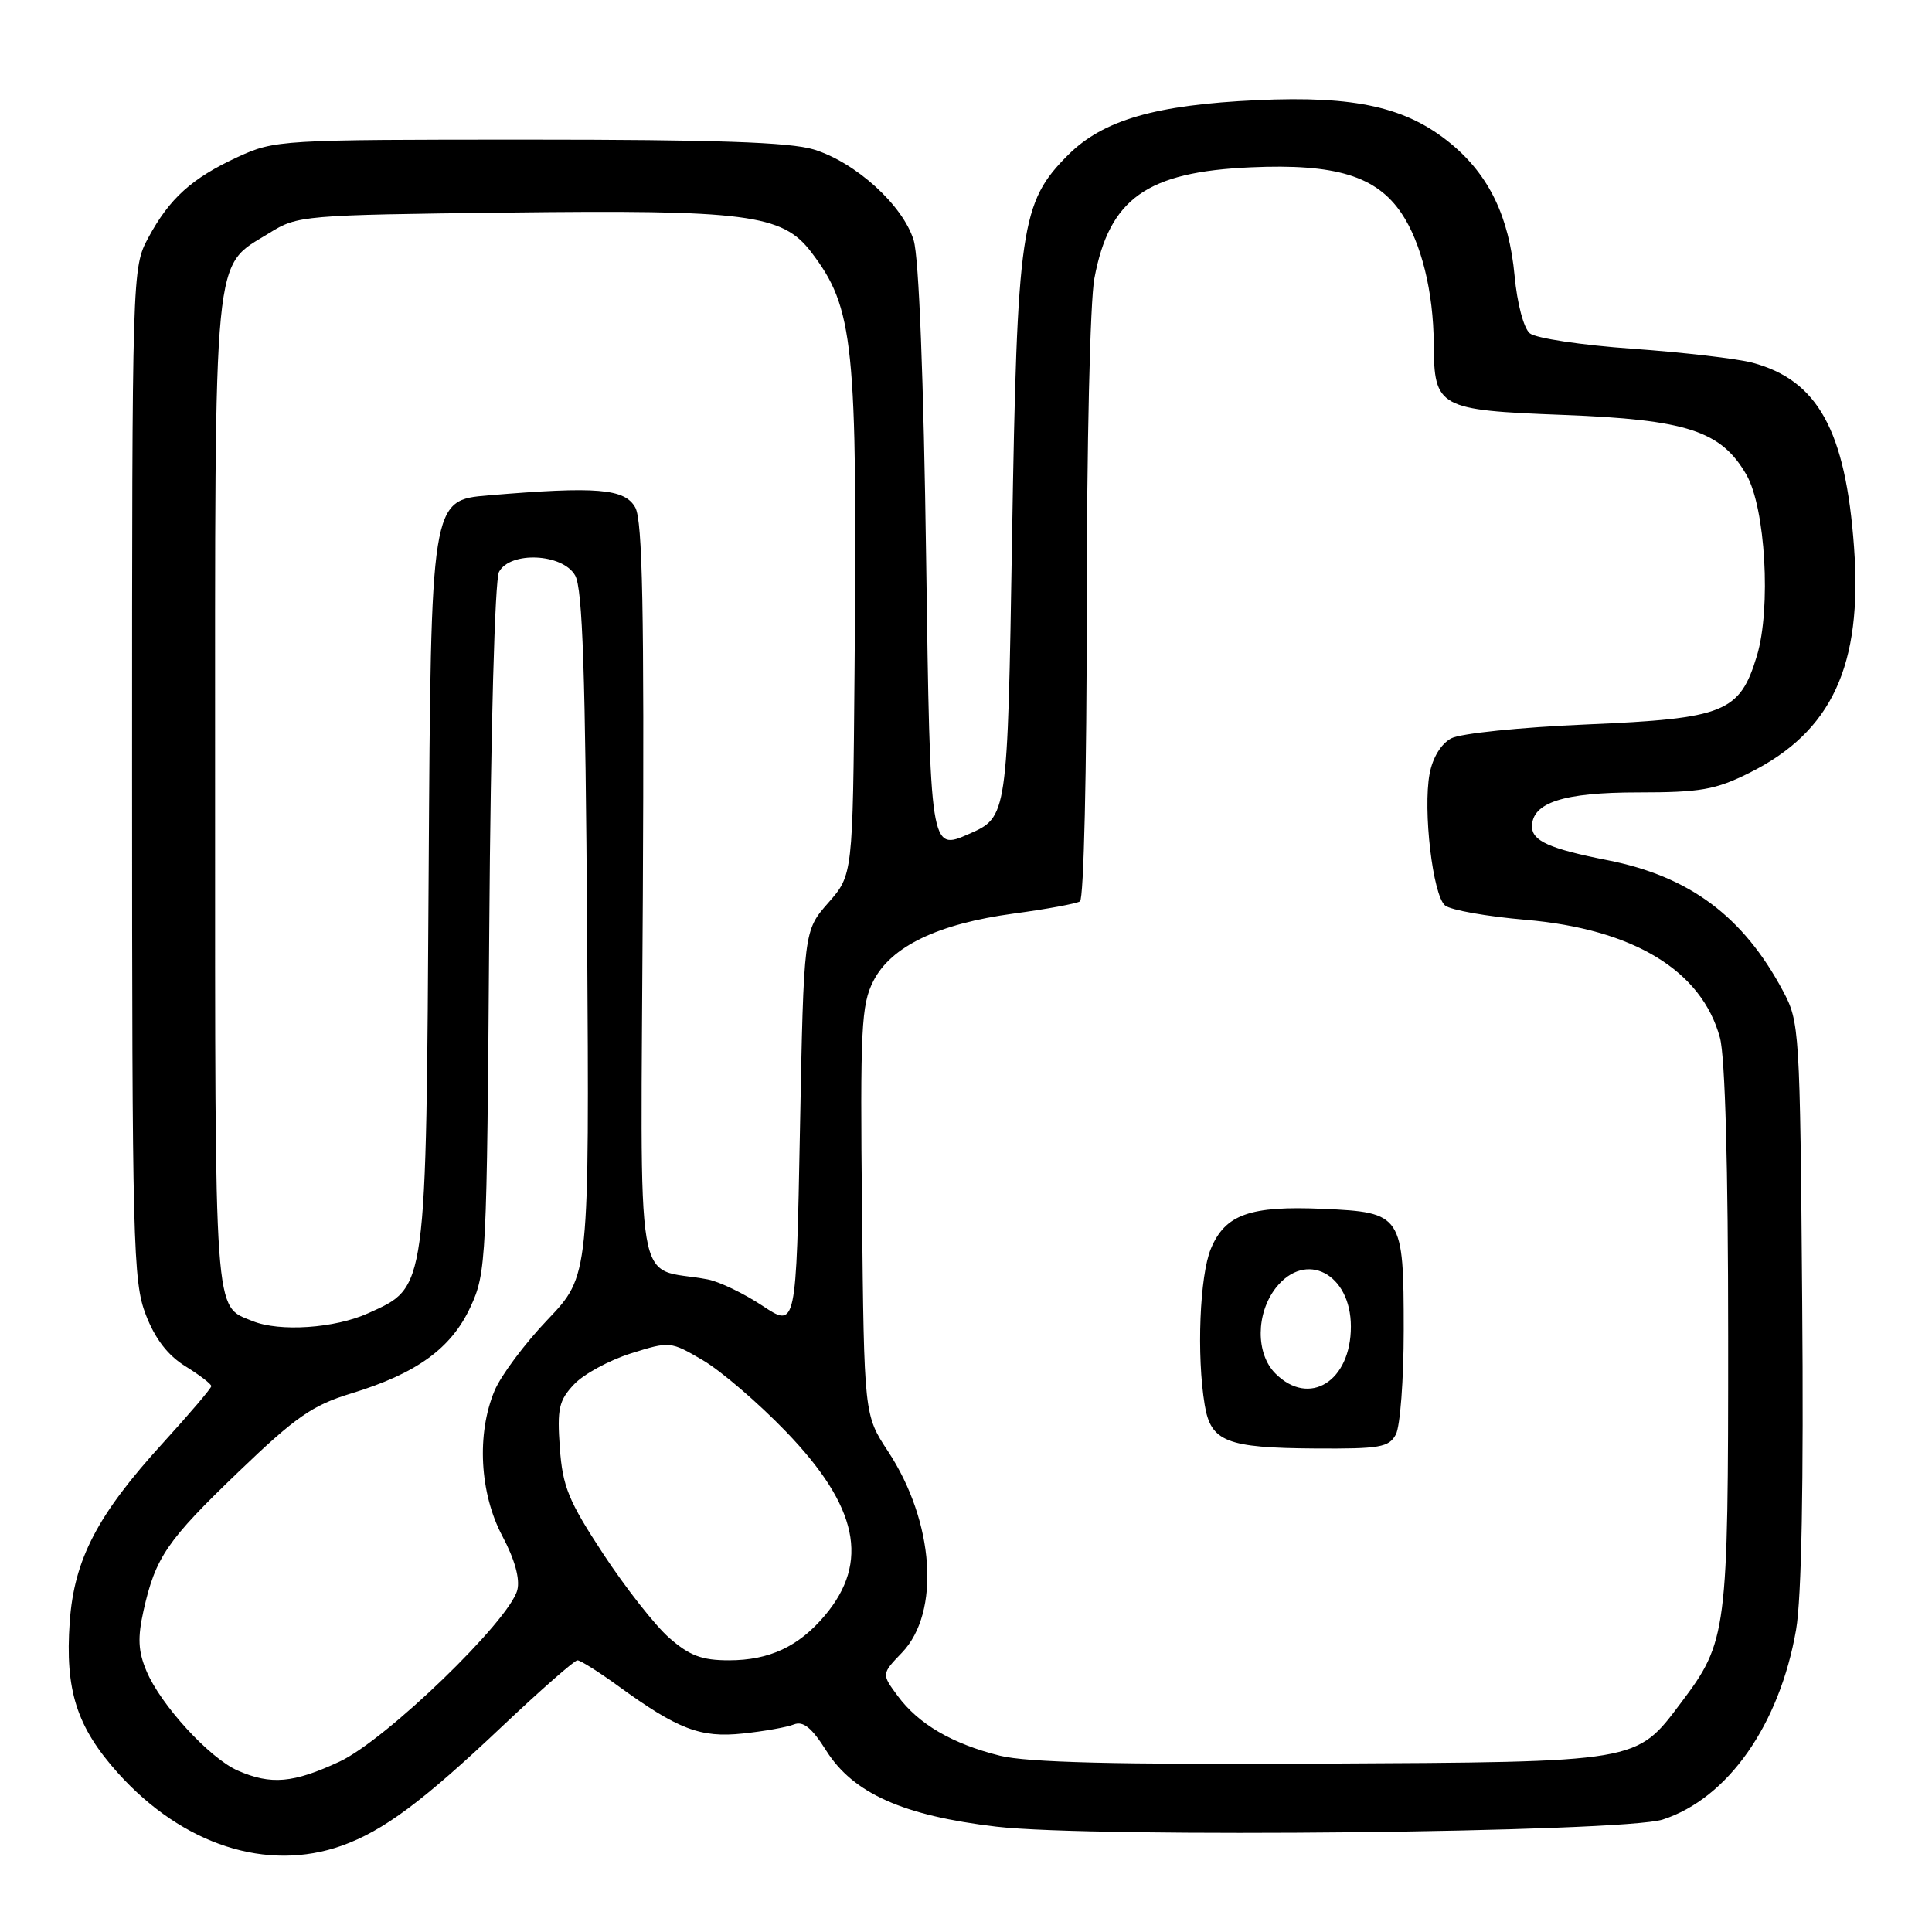 <?xml version="1.0" encoding="UTF-8" standalone="no"?>
<!DOCTYPE svg PUBLIC "-//W3C//DTD SVG 1.1//EN" "http://www.w3.org/Graphics/SVG/1.1/DTD/svg11.dtd" >
<svg xmlns="http://www.w3.org/2000/svg" xmlns:xlink="http://www.w3.org/1999/xlink" version="1.1" viewBox="0 0 256 256">
 <g >
 <path fill="currentColor"
d=" M 45.30 244.56 C 50.80 242.59 56.01 238.72 66.51 228.78 C 71.62 223.95 76.12 220.00 76.51 220.00 C 76.91 220.00 79.32 221.52 81.87 223.37 C 89.82 229.15 92.82 230.30 98.43 229.70 C 101.22 229.41 104.26 228.87 105.19 228.50 C 106.43 228.01 107.56 228.92 109.50 232.00 C 113.06 237.63 119.69 240.59 132.01 242.04 C 144.95 243.56 215.01 242.82 220.32 241.10 C 228.94 238.31 235.81 228.53 237.99 215.95 C 238.72 211.75 239.00 196.60 238.80 172.50 C 238.51 136.30 238.45 135.41 236.24 131.28 C 230.97 121.41 223.86 116.12 213.00 113.98 C 205.33 112.47 203.00 111.43 203.00 109.52 C 203.00 106.35 207.17 105.00 217.03 105.00 C 225.33 105.00 227.30 104.65 231.80 102.41 C 242.74 96.96 246.81 88.18 245.67 72.50 C 244.55 57.04 240.87 50.38 232.20 48.06 C 230.17 47.52 223.02 46.69 216.31 46.21 C 209.61 45.74 203.49 44.82 202.71 44.17 C 201.90 43.50 201.03 40.22 200.69 36.54 C 199.96 28.72 197.32 23.24 192.28 19.06 C 186.40 14.20 179.64 12.67 166.58 13.27 C 153.11 13.89 146.17 15.90 141.53 20.53 C 135.25 26.82 134.78 30.04 134.10 71.38 C 133.50 108.26 133.50 108.26 128.38 110.51 C 123.26 112.77 123.26 112.77 122.72 74.14 C 122.39 50.22 121.76 34.11 121.07 31.85 C 119.66 27.20 113.36 21.49 107.81 19.80 C 104.64 18.84 94.67 18.50 70.00 18.50 C 37.16 18.50 36.40 18.55 31.51 20.80 C 25.42 23.61 22.47 26.27 19.65 31.50 C 17.51 35.48 17.50 35.82 17.50 102.50 C 17.50 164.86 17.63 169.83 19.32 174.21 C 20.55 177.41 22.24 179.60 24.57 181.04 C 26.46 182.21 28.00 183.39 28.00 183.67 C 28.00 183.95 25.12 187.33 21.61 191.18 C 12.91 200.71 9.83 206.62 9.24 214.90 C 8.60 223.98 10.16 228.84 15.65 234.96 C 24.21 244.47 35.39 248.09 45.30 244.56 Z  M 31.50 234.61 C 27.77 232.98 21.27 225.90 19.40 221.40 C 18.30 218.79 18.22 216.99 19.02 213.41 C 20.61 206.33 22.11 204.14 31.65 194.98 C 39.18 187.75 41.40 186.21 46.50 184.65 C 55.21 182.00 59.80 178.67 62.34 173.18 C 64.44 168.64 64.51 167.16 64.83 123.03 C 65.02 96.79 65.57 76.81 66.12 75.78 C 67.60 73.01 74.55 73.33 76.21 76.25 C 77.20 77.97 77.57 89.18 77.80 123.77 C 78.09 169.05 78.09 169.05 72.58 174.84 C 69.54 178.02 66.37 182.27 65.53 184.28 C 63.13 190.01 63.56 197.87 66.56 203.53 C 68.20 206.61 68.92 209.19 68.55 210.67 C 67.53 214.72 51.13 230.57 45.00 233.42 C 38.86 236.28 35.91 236.54 31.50 234.61 Z  M 132.49 232.64 C 126.19 231.07 121.71 228.46 118.95 224.72 C 116.80 221.81 116.80 221.81 119.52 218.98 C 124.64 213.64 123.81 201.65 117.67 192.31 C 114.50 187.50 114.50 187.50 114.22 160.50 C 113.97 136.24 114.12 133.14 115.72 130.00 C 118.06 125.40 124.28 122.41 134.35 121.05 C 138.67 120.47 142.61 119.74 143.10 119.44 C 143.61 119.12 144.00 102.13 144.00 80.58 C 144.00 59.02 144.44 39.92 145.01 36.89 C 146.99 26.30 151.96 22.77 165.75 22.17 C 176.98 21.67 182.37 23.32 185.70 28.25 C 188.33 32.15 189.94 38.67 189.98 45.56 C 190.02 54.03 190.58 54.35 207.14 54.98 C 223.53 55.61 228.06 57.09 231.41 62.91 C 233.93 67.30 234.70 80.59 232.80 86.90 C 230.53 94.40 228.54 95.21 210.30 95.99 C 201.42 96.37 193.53 97.18 192.29 97.84 C 190.95 98.56 189.83 100.39 189.43 102.53 C 188.53 107.34 189.85 118.63 191.48 119.98 C 192.21 120.59 197.01 121.44 202.15 121.88 C 216.43 123.11 225.48 128.59 227.90 137.50 C 228.59 140.03 228.99 154.60 228.99 177.12 C 229.00 216.39 228.86 217.51 222.73 225.64 C 216.75 233.58 217.39 233.47 175.00 233.69 C 147.84 233.83 136.12 233.54 132.49 232.64 Z  M 184.96 190.07 C 185.53 189.00 186.00 182.79 186.00 176.26 C 186.00 160.95 185.79 160.64 175.34 160.18 C 165.62 159.75 162.35 160.91 160.45 165.46 C 158.97 169.01 158.54 179.61 159.63 186.15 C 160.43 191.03 162.50 191.85 174.21 191.93 C 182.84 191.99 184.05 191.78 184.96 190.07 Z  M 88.67 217.02 C 86.80 215.38 82.88 210.38 79.94 205.91 C 75.33 198.89 74.55 196.99 74.18 191.84 C 73.81 186.67 74.05 185.57 76.06 183.44 C 77.32 182.09 80.71 180.25 83.58 179.34 C 88.77 177.71 88.84 177.72 93.15 180.25 C 95.54 181.65 100.50 185.91 104.16 189.71 C 113.70 199.61 115.26 206.98 109.30 214.06 C 105.83 218.18 101.94 220.00 96.58 220.00 C 93.00 220.00 91.37 219.39 88.67 217.02 Z  M 33.47 175.05 C 28.32 172.96 28.50 175.54 28.50 105.10 C 28.50 31.65 28.12 35.58 35.73 30.85 C 39.41 28.56 40.17 28.49 67.00 28.17 C 98.94 27.78 103.67 28.39 107.48 33.39 C 113.15 40.82 113.62 45.36 113.23 89.22 C 113.00 115.93 113.00 115.93 109.75 119.63 C 106.50 123.33 106.50 123.33 106.00 149.66 C 105.50 175.98 105.50 175.98 101.03 173.02 C 98.57 171.39 95.31 169.82 93.78 169.53 C 83.90 167.64 84.90 173.54 85.18 118.66 C 85.37 80.87 85.14 68.98 84.18 67.25 C 82.78 64.73 79.07 64.43 64.70 65.64 C 57.10 66.28 57.10 66.28 56.80 115.39 C 56.46 171.45 56.59 170.47 48.79 174.01 C 44.38 176.01 37.06 176.51 33.47 175.05 Z  M 169.00 182.00 C 166.37 179.37 166.41 174.03 169.07 170.63 C 173.00 165.64 179.00 168.75 179.00 175.78 C 179.00 183.05 173.48 186.48 169.00 182.00 Z "/>
</g>
</svg>